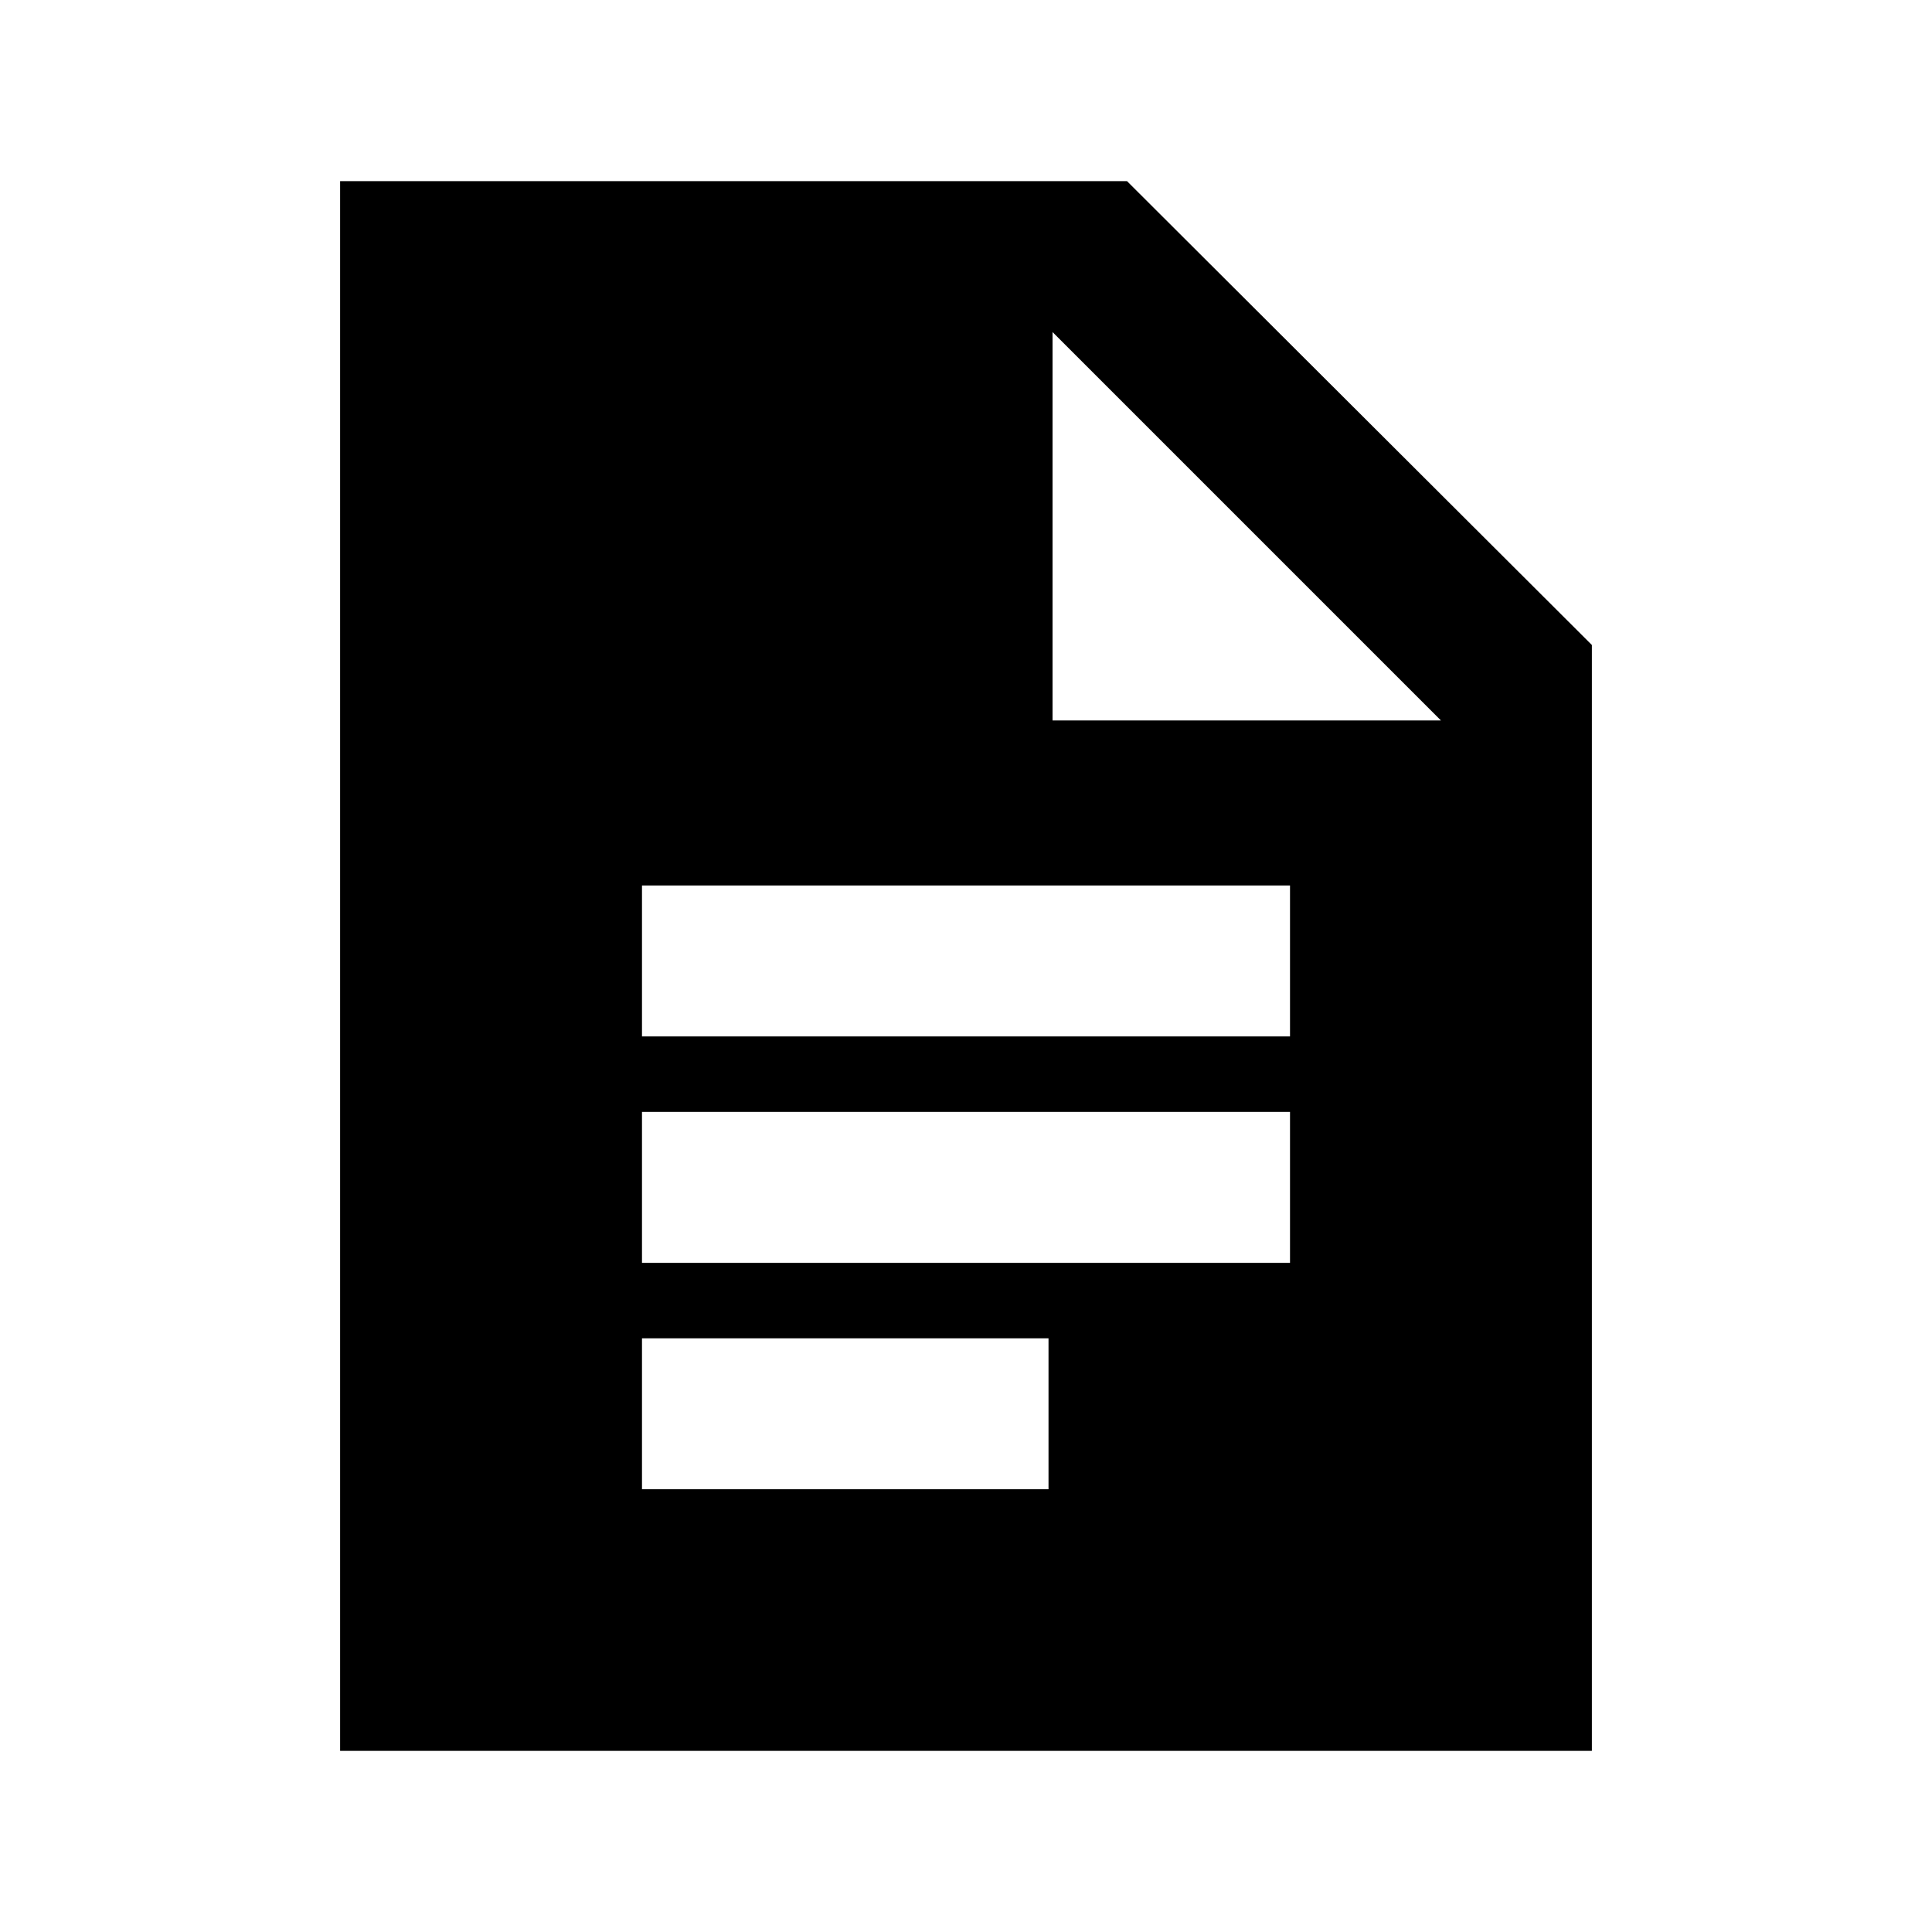 <svg xmlns="http://www.w3.org/2000/svg" height="24" viewBox="0 -960 960 960" width="24"><path d="M319-445h322v-75H319v75Zm0 112.5h322v-75H319v75Zm0 112.5h202v-75H319v75ZM169-90v-780h391l231 230.5V-90H169Zm354-512h193L523-795v193Z"/></svg>